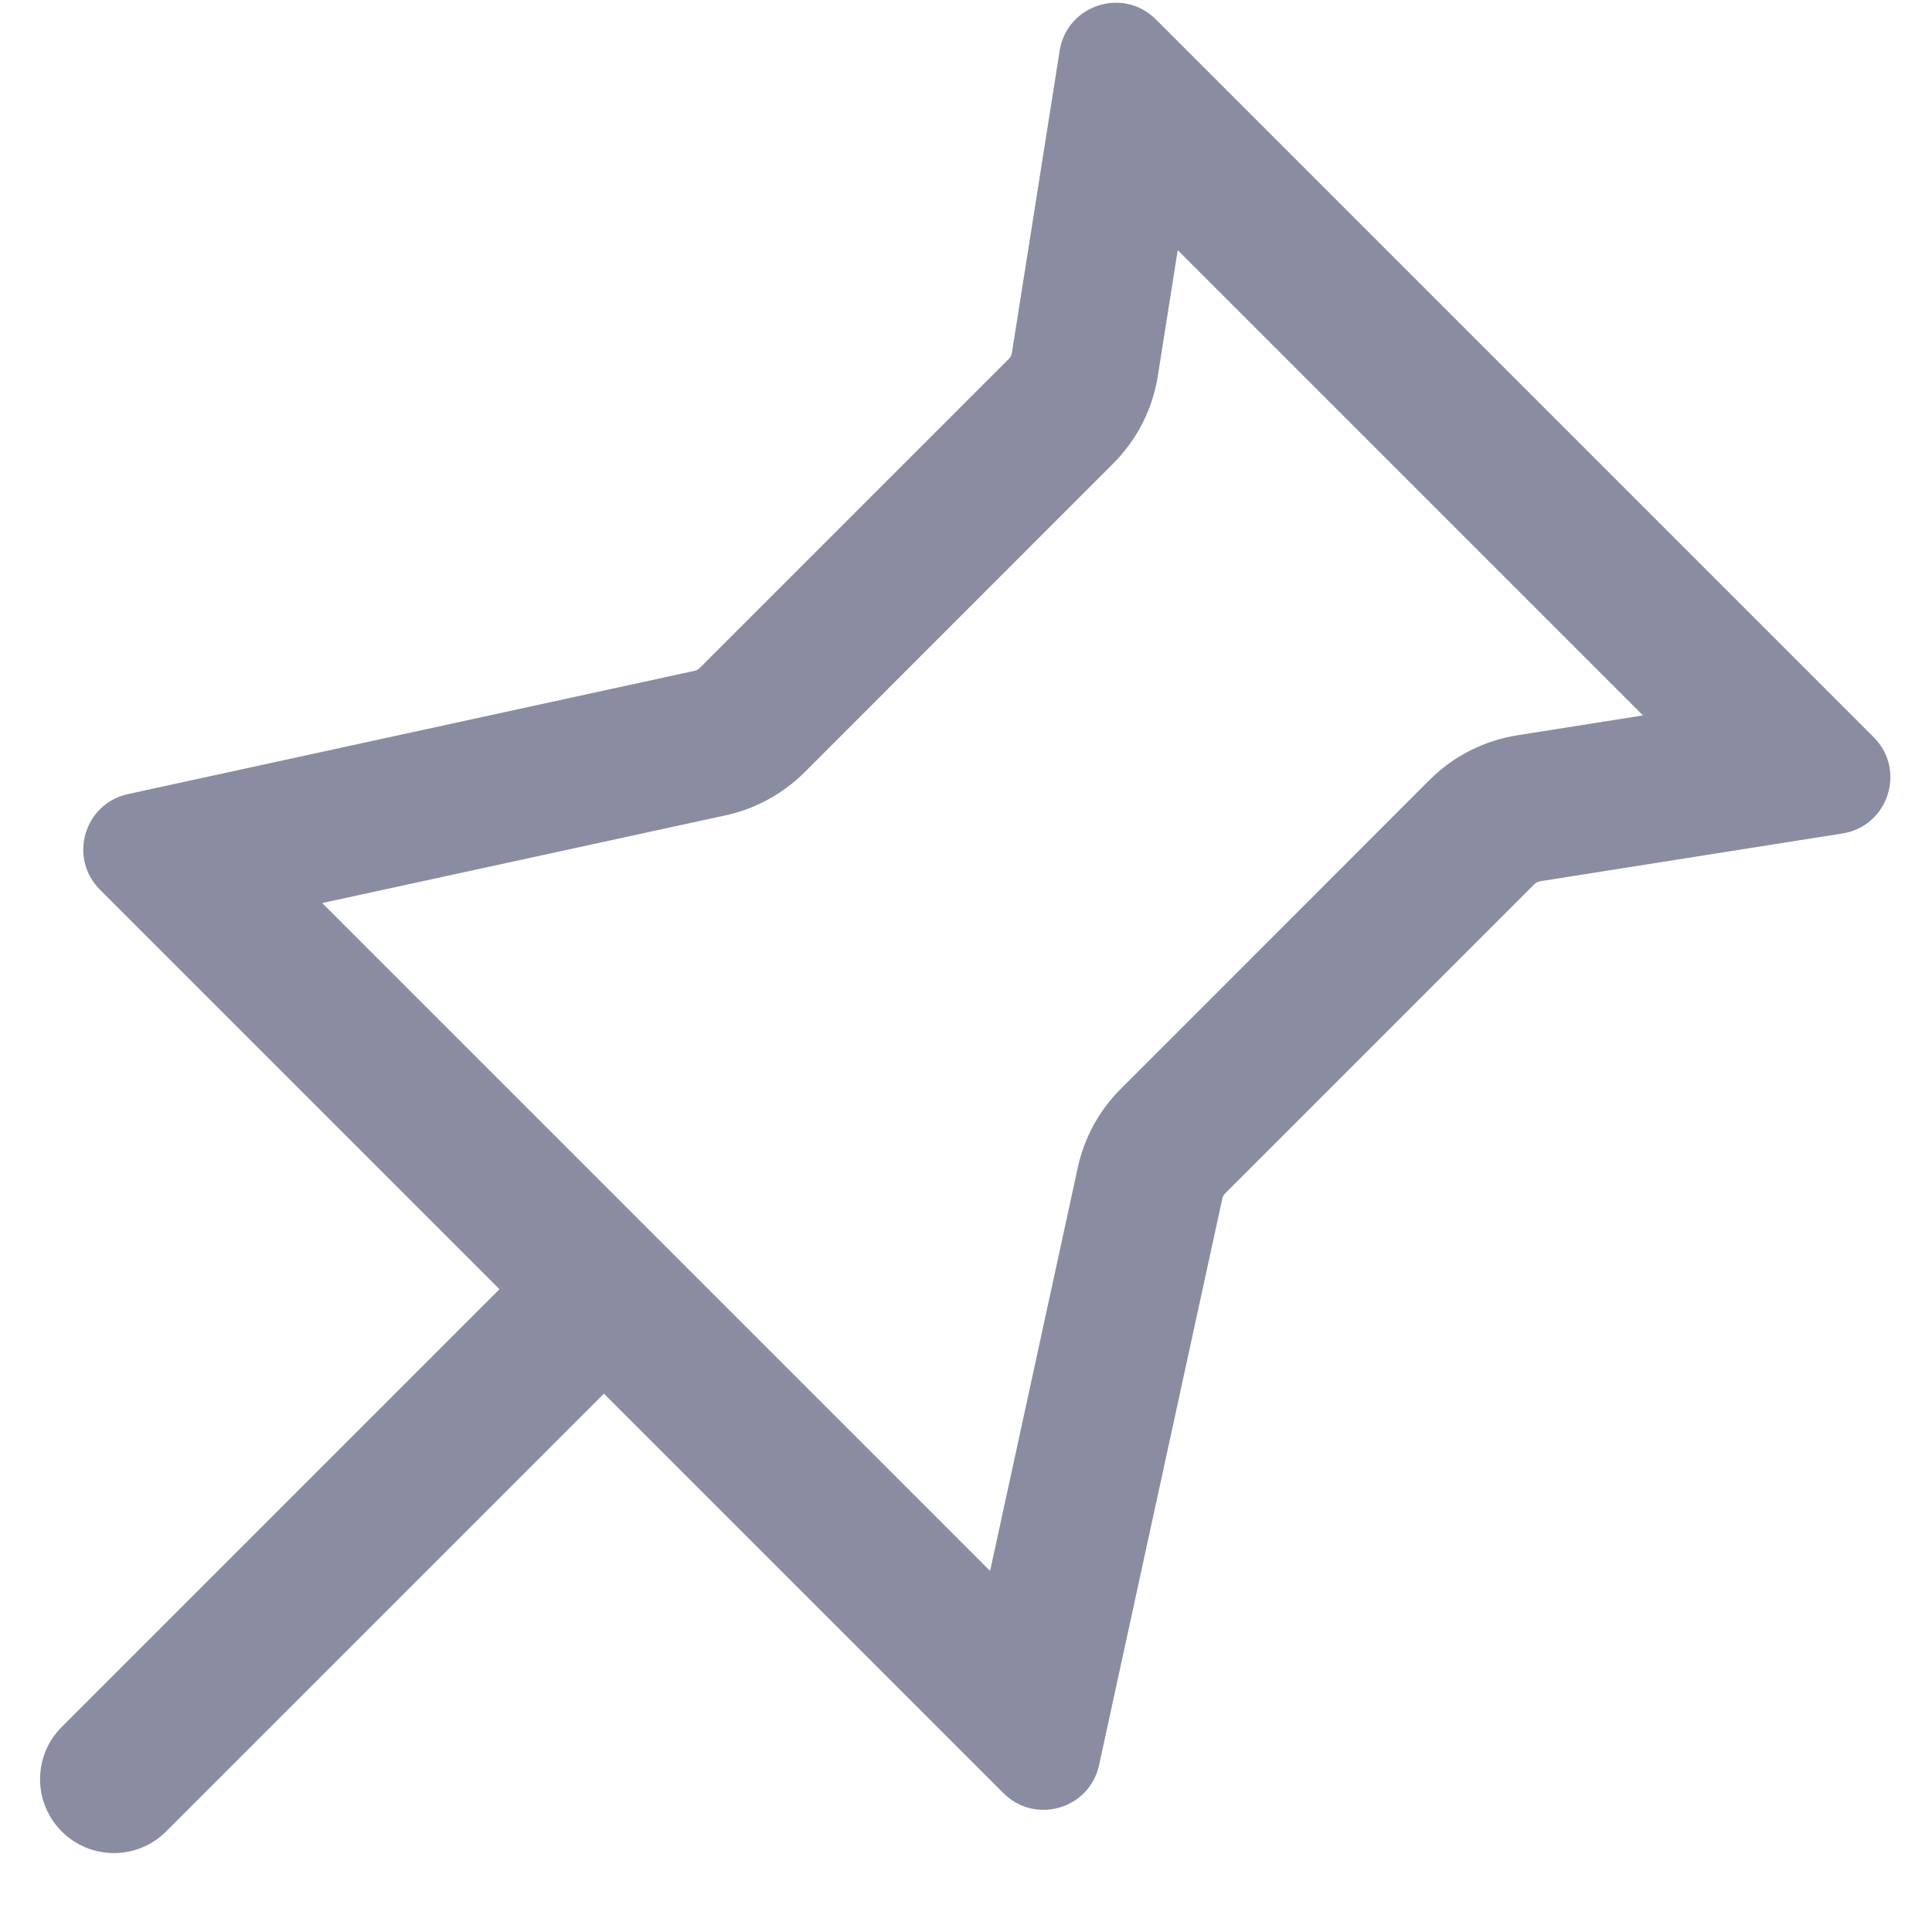 <svg width="17" height="17" viewBox="0 0 17 17" fill="none" xmlns="http://www.w3.org/2000/svg">
<path fill-rule="evenodd" clip-rule="evenodd" d="M10.188 3.307L10.363 2.201L14.457 6.295L13.351 6.47C13.059 6.516 12.789 6.653 12.579 6.863L9.863 9.58C9.673 9.769 9.541 10.01 9.484 10.272L8.712 13.823L2.835 7.946L6.386 7.174C6.648 7.117 6.889 6.985 7.079 6.796L9.795 4.079C10.005 3.869 10.142 3.599 10.188 3.307ZM9.324 0.447C9.388 0.043 9.882 -0.118 10.171 0.171L16.487 6.487C16.776 6.776 16.615 7.27 16.211 7.334L13.554 7.754C13.533 7.757 13.514 7.767 13.499 7.782L10.782 10.499C10.768 10.512 10.759 10.53 10.755 10.548L9.671 15.531C9.587 15.918 9.109 16.058 8.829 15.778L5.314 12.263L1.462 16.115C1.208 16.369 0.797 16.369 0.543 16.115C0.289 15.861 0.289 15.45 0.543 15.196L4.395 11.344L0.88 7.829C0.6 7.549 0.74 7.071 1.127 6.987L6.11 5.903C6.129 5.899 6.146 5.89 6.159 5.876L8.876 3.159C8.891 3.144 8.901 3.125 8.904 3.104L9.324 0.447Z" fill="#8A8CA2"/>
</svg>
